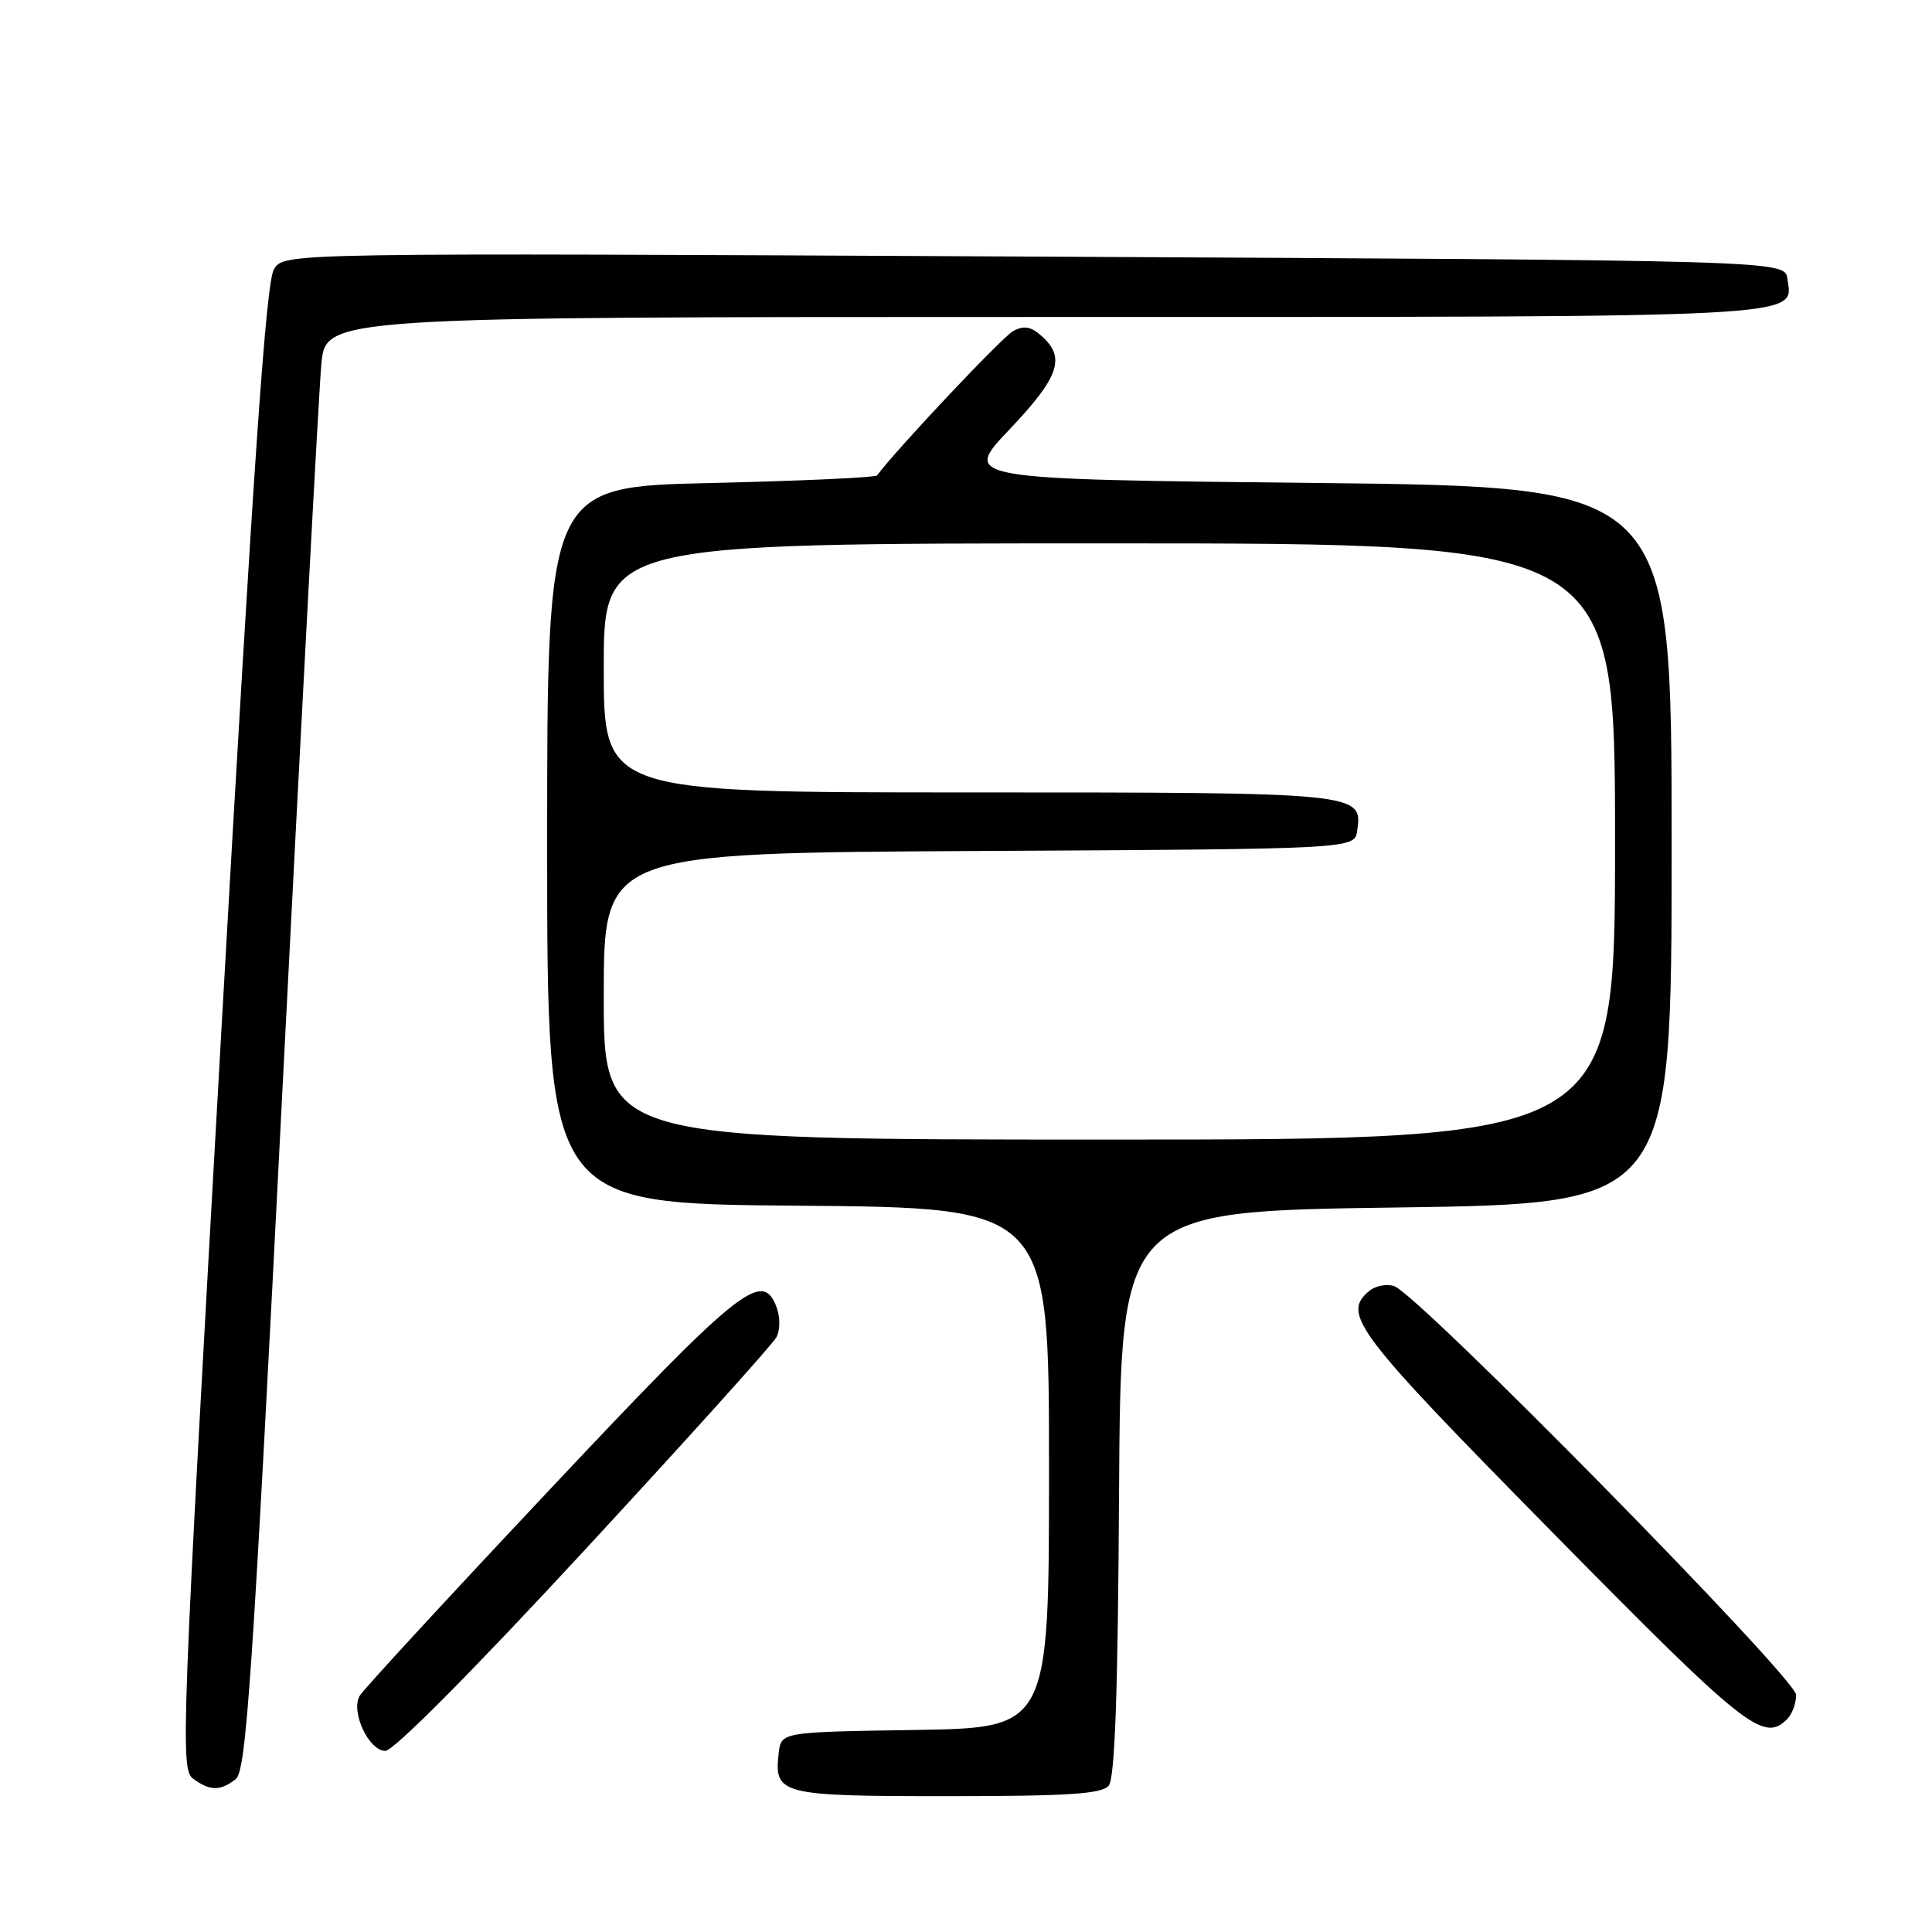 <?xml version="1.0" encoding="UTF-8" standalone="no"?>
<!DOCTYPE svg PUBLIC "-//W3C//DTD SVG 1.1//EN" "http://www.w3.org/Graphics/SVG/1.1/DTD/svg11.dtd" >
<svg xmlns="http://www.w3.org/2000/svg" xmlns:xlink="http://www.w3.org/1999/xlink" version="1.1" viewBox="0 0 256 256">
 <g >
 <path fill="currentColor"
d=" M 146.91 236.61 C 147.73 235.62 148.13 224.37 148.28 197.86 C 148.50 160.50 148.50 160.50 185.00 160.00 C 221.50 159.50 221.50 159.50 221.50 112.00 C 221.50 64.50 221.50 64.50 174.50 64.00 C 127.50 63.50 127.50 63.50 133.75 56.92 C 140.33 49.98 141.23 47.42 138.08 44.58 C 136.63 43.26 135.71 43.09 134.26 43.86 C 132.83 44.63 118.90 59.40 116.21 63.00 C 116.01 63.27 106.09 63.73 94.17 64.00 C 72.50 64.50 72.50 64.50 72.50 112.00 C 72.50 159.50 72.50 159.50 105.75 159.76 C 139.00 160.03 139.00 160.03 139.00 194.49 C 139.00 228.95 139.00 228.95 121.25 229.23 C 103.50 229.50 103.50 229.50 103.18 232.31 C 102.55 237.79 103.38 238.00 125.50 238.00 C 141.59 238.00 145.99 237.71 146.91 236.61 Z  M 31.23 235.75 C 32.63 234.66 33.45 222.62 37.42 144.50 C 39.94 95.00 42.26 51.69 42.58 48.25 C 43.16 42.00 43.16 42.00 138.39 42.00 C 240.83 42.00 237.58 42.17 236.84 36.94 C 236.50 34.50 236.50 34.50 137.11 34.00 C 37.72 33.50 37.72 33.50 36.32 35.63 C 35.25 37.26 33.61 61.05 29.36 136.08 C 24.04 230.15 23.88 234.44 25.59 235.69 C 27.83 237.33 29.18 237.34 31.23 235.75 Z  M 77.43 205.44 C 90.94 190.83 102.39 178.12 102.88 177.19 C 103.39 176.22 103.39 174.51 102.89 173.18 C 101.01 168.21 98.02 170.62 72.85 197.37 C 59.46 211.60 48.12 223.90 47.66 224.70 C 46.44 226.80 48.86 232.00 51.06 232.00 C 52.15 232.00 62.66 221.42 77.43 205.44 Z  M 236.80 227.80 C 237.46 227.14 238.00 225.70 238.00 224.59 C 238.00 222.39 187.87 171.41 184.72 170.41 C 183.72 170.09 182.25 170.38 181.45 171.04 C 177.74 174.12 179.52 176.46 205.63 202.97 C 231.28 229.02 233.67 230.93 236.80 227.80 Z  M 80.00 132.01 C 80.00 113.02 80.00 113.02 129.75 112.76 C 179.50 112.50 179.50 112.50 179.84 110.06 C 180.56 105.02 180.31 105.00 128.31 105.00 C 80.00 105.00 80.00 105.00 80.00 88.50 C 80.00 72.00 80.00 72.00 147.00 72.00 C 214.00 72.00 214.00 72.00 214.00 111.50 C 214.00 151.00 214.00 151.00 147.00 151.00 C 80.00 151.00 80.00 151.00 80.00 132.01 Z "/>
</g>
</svg>